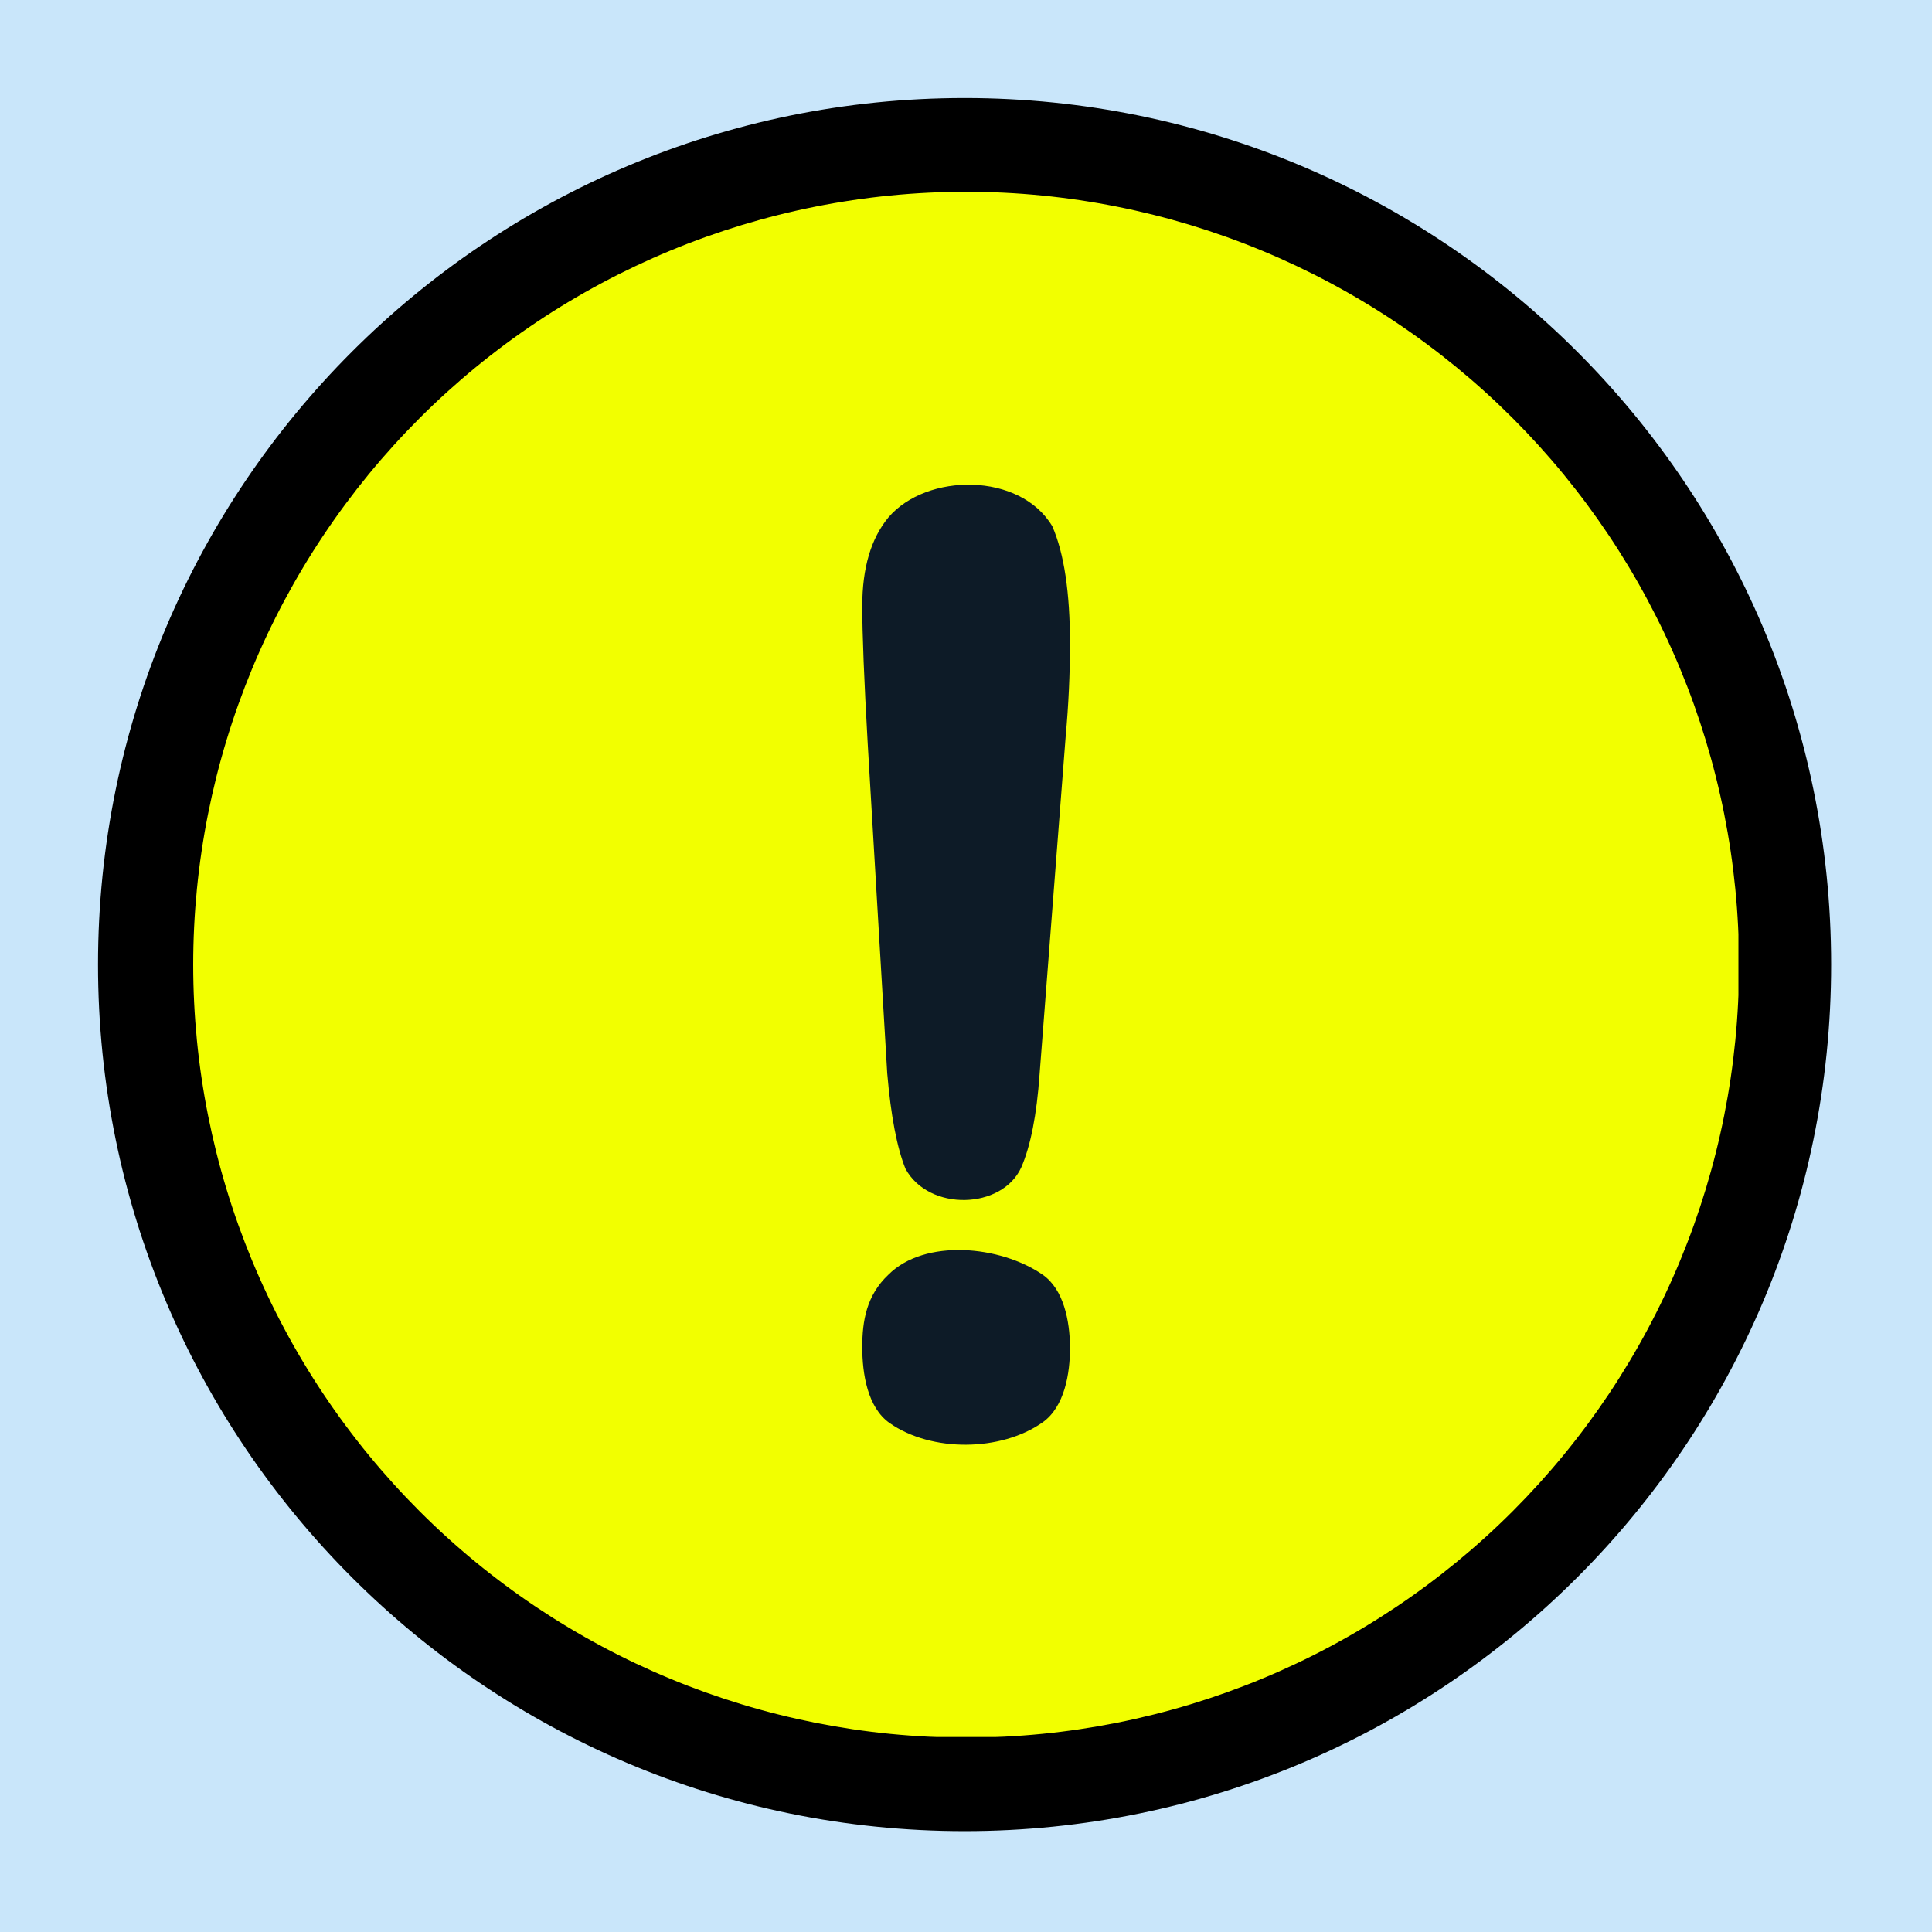 <svg xmlns="http://www.w3.org/2000/svg" xmlns:xlink="http://www.w3.org/1999/xlink" width="1024" zoomAndPan="magnify" viewBox="0 0 768 768" height="1024" preserveAspectRatio="xMidYMid meet" version="1.0"><defs><clipPath id="ccf1830b03"><path d="M 38.965 38.965 L 727.906 38.965 L 727.906 727.906 L 38.965 727.906 Z M 38.965 38.965 " clip-rule="nonzero"/></clipPath><clipPath id="7022e42332"><path d="M 383.434 38.965 C 193.188 38.965 38.965 193.191 38.965 383.434 C 38.965 573.68 193.188 727.906 383.434 727.906 C 573.68 727.906 727.906 573.68 727.906 383.434 C 727.906 193.191 573.68 38.965 383.434 38.965 Z M 383.434 38.965 " clip-rule="nonzero"/></clipPath><clipPath id="8a88af6274"><path d="M 76.801 76.234 L 691.051 76.234 L 691.051 690.484 L 76.801 690.484 Z M 76.801 76.234 " clip-rule="nonzero"/></clipPath><clipPath id="8158340b2f"><path d="M 76.801 151.234 L 76.801 615.637 C 76.801 657.055 110.379 690.637 151.801 690.637 L 616.199 690.637 C 657.621 690.637 691.199 657.055 691.199 615.637 L 691.199 151.234 C 691.199 109.812 657.621 76.234 616.199 76.234 L 151.801 76.234 C 110.379 76.234 76.801 109.812 76.801 151.234 Z M 76.801 151.234 " clip-rule="nonzero"/></clipPath><clipPath id="83735e55ed"><path d="M 342 192 L 426 192 L 426 575 L 342 575 Z M 342 192 " clip-rule="nonzero"/></clipPath><clipPath id="acf504bf34"><path d="M 76.801 151.234 L 76.801 615.637 C 76.801 657.055 110.379 690.637 151.801 690.637 L 616.199 690.637 C 657.621 690.637 691.199 657.055 691.199 615.637 L 691.199 151.234 C 691.199 109.812 657.621 76.234 616.199 76.234 L 151.801 76.234 C 110.379 76.234 76.801 109.812 76.801 151.234 Z M 76.801 151.234 " clip-rule="nonzero"/></clipPath></defs><rect x="-76.8" width="921.6" fill="#ffffff" y="-76.8" height="921.6" fill-opacity="1"/><rect x="-76.8" width="921.6" fill="#c9e6fa" y="-76.8" height="921.6" fill-opacity="1"/><g clip-path="url(#ccf1830b03)"><g clip-path="url(#7022e42332)"><path fill="#000000" d="M 38.965 38.965 L 727.906 38.965 L 727.906 727.906 L 38.965 727.906 Z M 38.965 38.965 " fill-opacity="1" fill-rule="nonzero"/></g></g><g clip-path="url(#8a88af6274)"><g clip-path="url(#8158340b2f)"><path fill="#f2ff00" d="M 691.293 383.484 C 691.293 388.512 691.172 393.535 690.926 398.559 C 690.68 403.582 690.309 408.594 689.816 413.598 C 689.32 418.602 688.707 423.59 687.969 428.566 C 687.23 433.539 686.371 438.492 685.391 443.422 C 684.41 448.355 683.309 453.262 682.086 458.137 C 680.867 463.016 679.523 467.859 678.066 472.672 C 676.605 477.484 675.027 482.258 673.336 486.992 C 671.641 491.727 669.832 496.414 667.906 501.062 C 665.984 505.707 663.945 510.301 661.797 514.848 C 659.645 519.395 657.387 523.883 655.016 528.316 C 652.645 532.754 650.168 537.125 647.582 541.438 C 644.996 545.75 642.309 550 639.516 554.18 C 636.719 558.359 633.824 562.469 630.832 566.508 C 627.836 570.547 624.742 574.512 621.555 578.398 C 618.363 582.285 615.078 586.09 611.703 589.816 C 608.324 593.543 604.859 597.184 601.305 600.738 C 597.75 604.293 594.109 607.762 590.383 611.137 C 586.656 614.516 582.852 617.797 578.965 620.988 C 575.074 624.176 571.113 627.27 567.074 630.266 C 563.035 633.262 558.926 636.156 554.746 638.949 C 550.562 641.742 546.316 644.434 542.004 647.016 C 537.691 649.602 533.316 652.078 528.883 654.449 C 524.449 656.82 519.957 659.082 515.414 661.23 C 510.867 663.379 506.273 665.418 501.625 667.34 C 496.98 669.266 492.289 671.074 487.555 672.77 C 482.82 674.461 478.047 676.039 473.238 677.5 C 468.426 678.957 463.582 680.301 458.703 681.52 C 453.824 682.742 448.922 683.844 443.988 684.824 C 439.059 685.805 434.105 686.664 429.129 687.402 C 424.156 688.141 419.168 688.758 414.164 689.25 C 409.16 689.742 404.145 690.113 399.125 690.359 C 394.102 690.605 389.078 690.73 384.047 690.73 C 379.02 690.73 373.996 690.605 368.973 690.359 C 363.949 690.113 358.938 689.742 353.934 689.25 C 348.93 688.758 343.941 688.141 338.965 687.402 C 333.992 686.664 329.039 685.805 324.105 684.824 C 319.176 683.844 314.27 682.742 309.395 681.52 C 304.516 680.301 299.672 678.957 294.859 677.5 C 290.047 676.039 285.273 674.461 280.539 672.77 C 275.805 671.074 271.117 669.266 266.469 667.34 C 261.824 665.418 257.23 663.379 252.684 661.23 C 248.137 659.082 243.648 656.82 239.215 654.449 C 234.777 652.078 230.406 649.602 226.09 647.016 C 221.777 644.434 217.531 641.742 213.352 638.949 C 209.172 636.156 205.059 633.262 201.023 630.266 C 196.984 627.27 193.02 624.18 189.133 620.988 C 185.246 617.797 181.441 614.516 177.715 611.137 C 173.988 607.762 170.348 604.293 166.793 600.738 C 163.238 597.184 159.77 593.543 156.395 589.816 C 153.016 586.09 149.734 582.285 146.543 578.398 C 143.355 574.512 140.262 570.547 137.266 566.508 C 134.27 562.469 131.375 558.359 128.582 554.18 C 125.789 550 123.098 545.75 120.516 541.438 C 117.93 537.125 115.449 532.754 113.082 528.316 C 110.711 523.883 108.449 519.395 106.301 514.848 C 104.152 510.301 102.113 505.707 100.188 501.062 C 98.266 496.414 96.457 491.727 94.762 486.992 C 93.066 482.258 91.492 477.484 90.031 472.672 C 88.57 467.859 87.23 463.016 86.008 458.137 C 84.789 453.262 83.688 448.355 82.707 443.422 C 81.723 438.492 80.863 433.539 80.129 428.566 C 79.391 423.59 78.773 418.602 78.281 413.598 C 77.789 408.594 77.418 403.582 77.172 398.559 C 76.926 393.535 76.801 388.512 76.801 383.484 C 76.801 378.453 76.926 373.43 77.172 368.406 C 77.418 363.383 77.789 358.371 78.281 353.367 C 78.773 348.363 79.391 343.375 80.129 338.402 C 80.863 333.426 81.723 328.473 82.707 323.543 C 83.688 318.609 84.789 313.707 86.008 308.828 C 87.23 303.949 88.57 299.105 90.031 294.293 C 91.492 289.48 93.066 284.707 94.762 279.973 C 96.457 275.242 98.266 270.551 100.188 265.906 C 102.113 261.258 104.152 256.664 106.301 252.117 C 108.449 247.574 110.711 243.082 113.082 238.648 C 115.453 234.215 117.93 229.84 120.516 225.527 C 123.098 221.215 125.789 216.965 128.582 212.785 C 131.375 208.605 134.27 204.496 137.266 200.457 C 140.262 196.418 143.355 192.453 146.543 188.566 C 149.734 184.68 153.016 180.875 156.395 177.148 C 159.77 173.422 163.238 169.781 166.793 166.227 C 170.348 162.672 173.988 159.203 177.715 155.828 C 181.441 152.453 185.246 149.168 189.133 145.977 C 193.02 142.789 196.984 139.695 201.023 136.699 C 205.059 133.703 209.172 130.809 213.352 128.016 C 217.531 125.223 221.777 122.535 226.094 119.949 C 230.406 117.363 234.777 114.887 239.215 112.516 C 243.648 110.145 248.137 107.887 252.684 105.734 C 257.23 103.586 261.824 101.547 266.469 99.625 C 271.117 97.699 275.805 95.891 280.539 94.195 C 285.273 92.504 290.047 90.926 294.859 89.465 C 299.672 88.008 304.516 86.664 309.395 85.445 C 314.27 84.223 319.176 83.121 324.105 82.141 C 329.039 81.16 333.992 80.301 338.965 79.562 C 343.941 78.824 348.93 78.207 353.934 77.715 C 358.938 77.223 363.949 76.852 368.973 76.605 C 373.996 76.359 379.02 76.234 384.047 76.234 C 389.078 76.234 394.102 76.359 399.125 76.605 C 404.145 76.852 409.16 77.223 414.164 77.715 C 419.168 78.207 424.156 78.824 429.129 79.562 C 434.105 80.301 439.059 81.16 443.988 82.141 C 448.922 83.121 453.824 84.223 458.703 85.445 C 463.582 86.664 468.426 88.008 473.238 89.465 C 478.047 90.926 482.82 92.504 487.555 94.195 C 492.289 95.891 496.98 97.699 501.625 99.625 C 506.273 101.547 510.867 103.586 515.414 105.734 C 519.957 107.887 524.449 110.145 528.883 112.516 C 533.316 114.887 537.691 117.363 542.004 119.949 C 546.316 122.535 550.562 125.223 554.746 128.016 C 558.926 130.809 563.035 133.703 567.074 136.699 C 571.113 139.695 575.074 142.789 578.965 145.977 C 582.852 149.168 586.656 152.449 590.383 155.828 C 594.109 159.203 597.75 162.672 601.305 166.227 C 604.859 169.781 608.324 173.422 611.703 177.148 C 615.078 180.875 618.363 184.68 621.555 188.566 C 624.742 192.453 627.836 196.418 630.832 200.457 C 633.824 204.496 636.719 208.605 639.516 212.785 C 642.309 216.965 644.996 221.215 647.582 225.527 C 650.168 229.84 652.645 234.215 655.016 238.648 C 657.387 243.082 659.645 247.57 661.797 252.117 C 663.945 256.664 665.984 261.258 667.906 265.902 C 669.832 270.551 671.641 275.238 673.336 279.973 C 675.027 284.707 676.605 289.48 678.066 294.293 C 679.523 299.105 680.867 303.949 682.086 308.828 C 683.309 313.707 684.41 318.609 685.391 323.543 C 686.371 328.473 687.23 333.426 687.969 338.398 C 688.707 343.375 689.32 348.363 689.816 353.367 C 690.309 358.371 690.68 363.383 690.926 368.406 C 691.172 373.43 691.293 378.453 691.293 383.484 Z M 691.293 383.484 " fill-opacity="1" fill-rule="nonzero"/></g></g><g clip-path="url(#83735e55ed)"><g clip-path="url(#acf504bf34)"><path fill="#0d1b27" d="M 353.168 205.664 C 346.23 214.039 342.762 225.785 342.762 240.898 C 342.762 252.004 343.488 270.305 344.941 295.797 L 352.684 426.629 C 354.137 443.562 356.555 456.219 359.941 464.594 C 369.211 481.66 398.363 480.848 405.973 464.047 C 409.684 455.488 412.105 443.199 413.234 427.176 L 423.637 292.52 C 424.766 280.141 425.332 267.938 425.332 255.922 C 425.332 235.527 422.992 219.957 418.312 209.215 C 405.531 187.672 368.375 187.887 353.168 205.664 Z M 353.168 506.703 C 344.379 514.961 342.777 525.211 342.762 535.379 C 342.742 546.117 344.855 559.539 353.652 565.699 C 370.25 577.32 397.875 577.094 414.441 565.426 C 423.148 559.289 425.414 546.031 425.332 535.379 C 425.254 525.152 422.859 512.508 414.441 506.699 C 397.629 495.102 367.609 492.258 353.168 506.699 Z M 353.168 506.703 " fill-opacity="1" fill-rule="nonzero"/></g></g></svg>